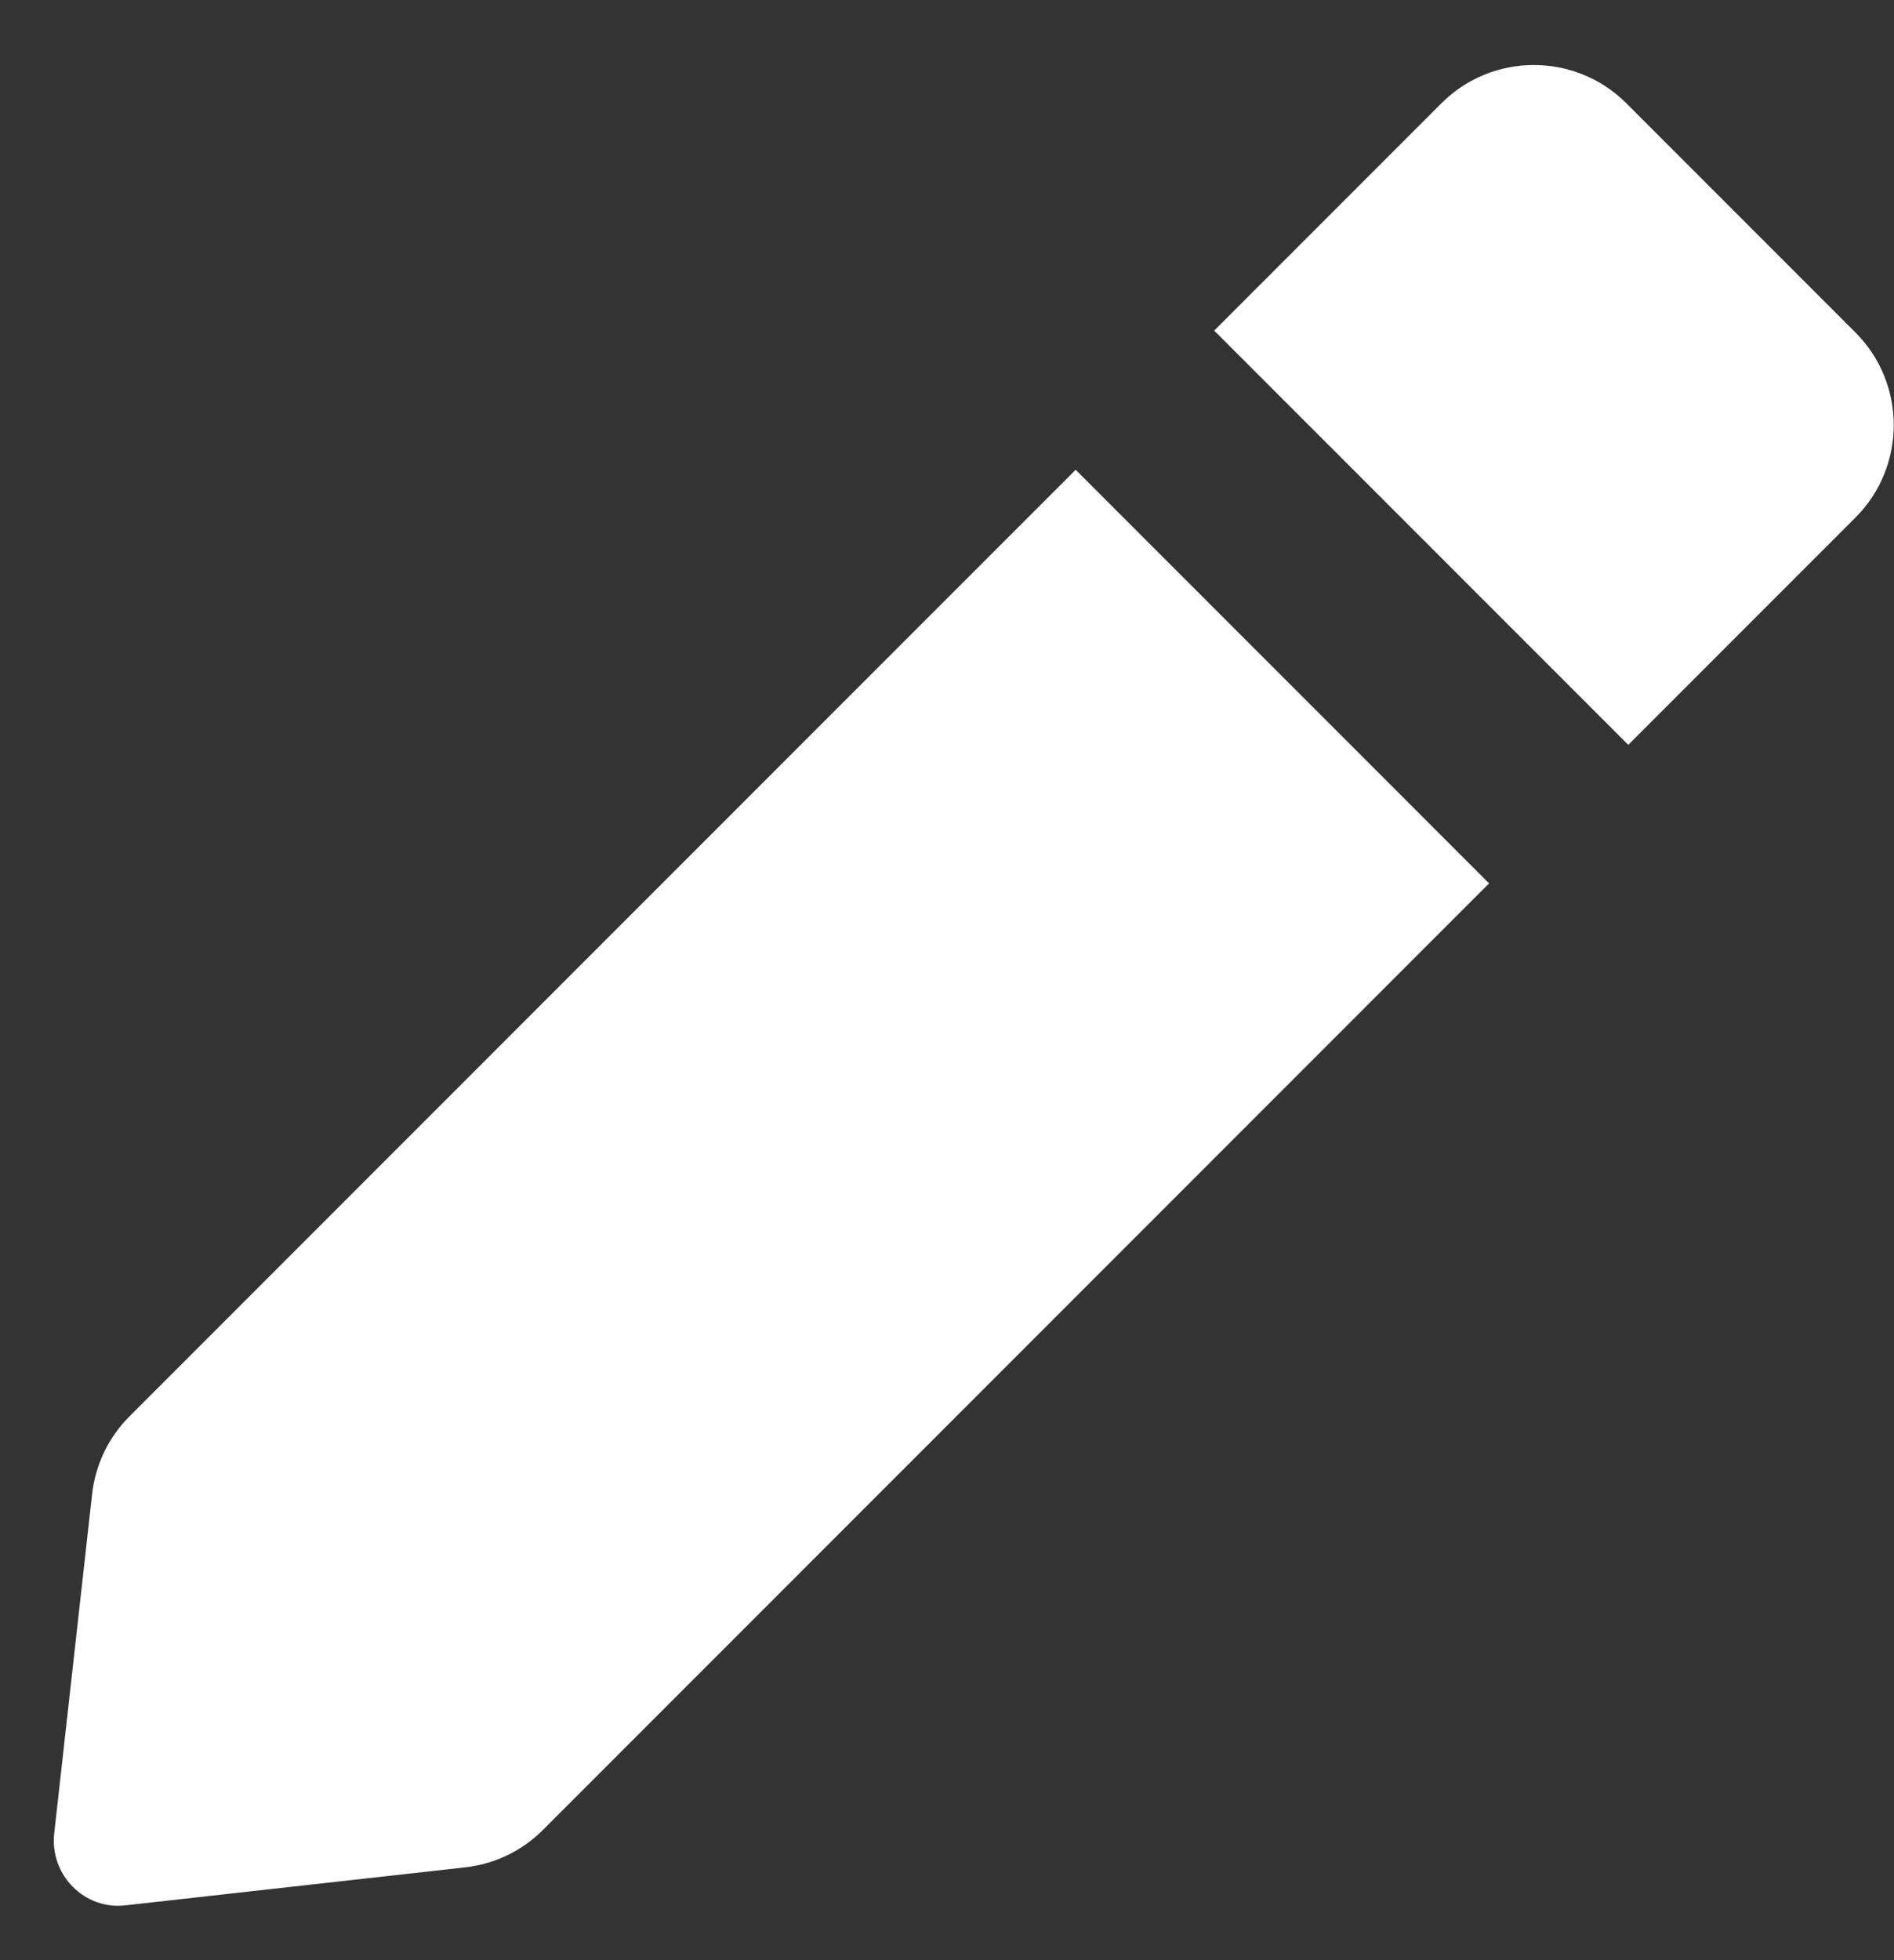 <svg width="29" height="30" viewBox="0 0 29 30" fill="none" xmlns="http://www.w3.org/2000/svg">
<rect x="0" y="0" width="29" height="30" fill="#333333" stroke="none"/>
<path d="M24.931 11.4L28.411 7.92C29.191 7.14 29.191 5.87 28.411 5.09L24.901 1.58C24.121 0.8 22.851 0.8 22.071 1.58L18.591 5.06L24.931 11.4Z" fill="white"/>
<path d="M16.47 7.19L1.98 21.68C1.66 22 1.46 22.42 1.41 22.87L0.83 28.06C0.76 28.7 1.3 29.24 1.93 29.16L7.12 28.58C7.57 28.53 7.99 28.33 8.31 28.01L22.8 13.52L16.46 7.18L16.47 7.19Z" fill="white"/>
</svg>
